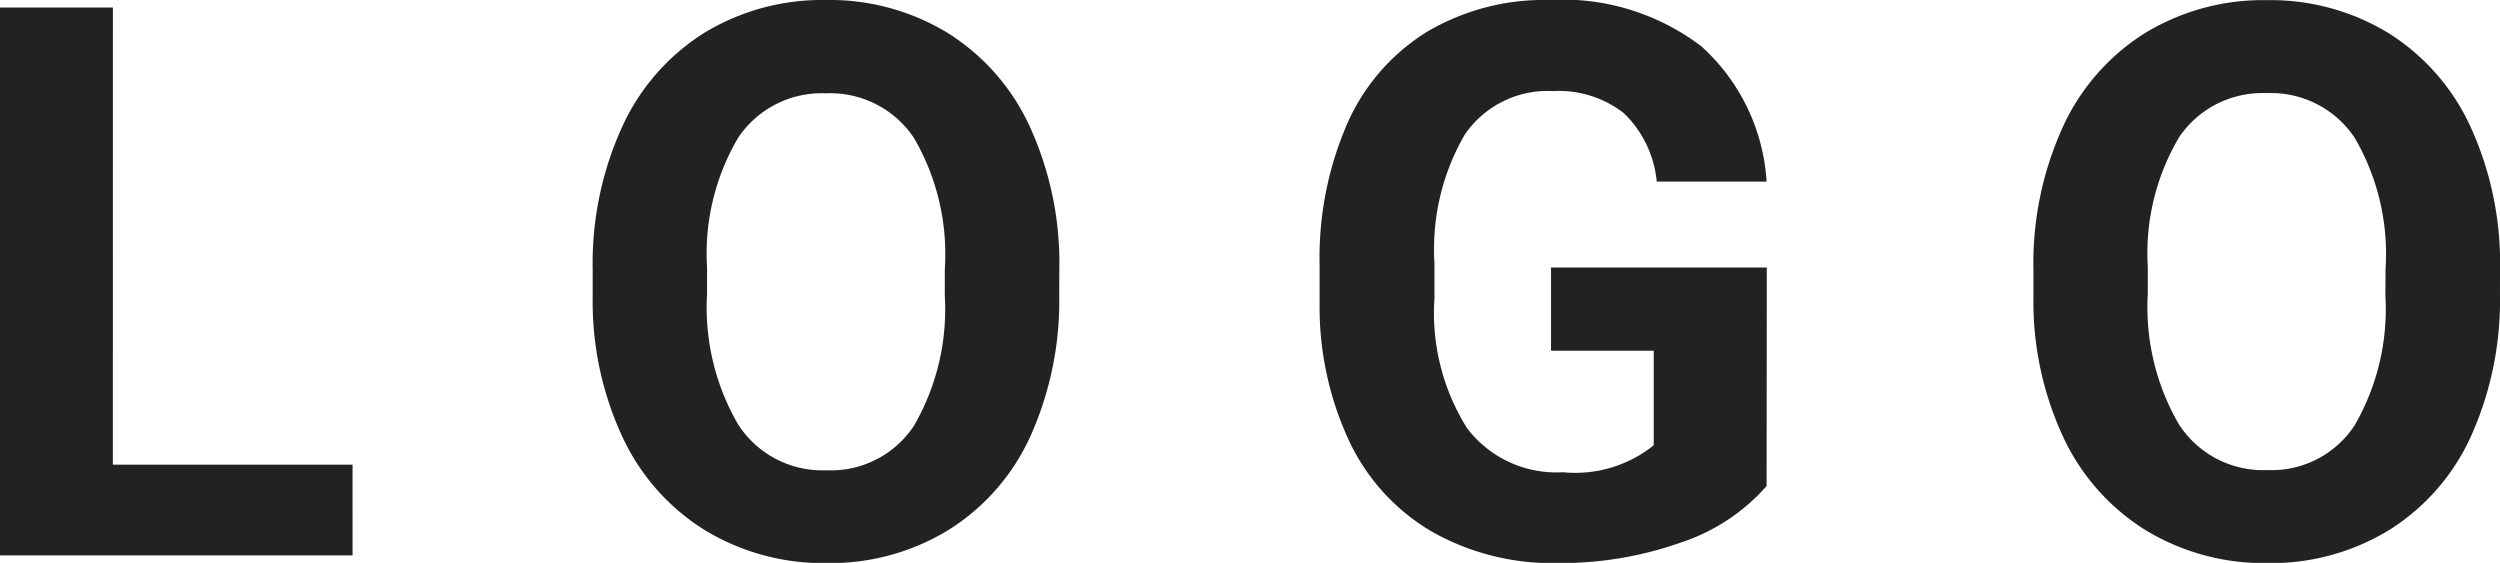 <svg xmlns="http://www.w3.org/2000/svg" width="64.883" height="14.609" viewBox="0 0 64.883 14.609">
  <path id="パス_4802" data-name="パス 4802" d="M-29.307-2.354h6.221V0h-9.15V-14.219h2.93ZM-4.746-6.787a8.583,8.583,0,0,1-.742,3.682A5.589,5.589,0,0,1-7.612-.664,5.875,5.875,0,0,1-10.781.2a5.915,5.915,0,0,1-3.154-.85,5.644,5.644,0,0,1-2.148-2.427,8.338,8.338,0,0,1-.771-3.628v-.7a8.538,8.538,0,0,1,.757-3.7A5.635,5.635,0,0,1-13.96-13.56a5.883,5.883,0,0,1,3.159-.854,5.883,5.883,0,0,1,3.159.854A5.635,5.635,0,0,1-5.5-11.108a8.514,8.514,0,0,1,.757,3.687Zm-2.969-.645a5.984,5.984,0,0,0-.8-3.4A2.61,2.61,0,0,0-10.8-11.992a2.611,2.611,0,0,0-2.275,1.147,5.915,5.915,0,0,0-.811,3.364v.693a6.058,6.058,0,0,0,.8,3.379,2.6,2.6,0,0,0,2.3,1.2A2.579,2.579,0,0,0-8.516-3.364a6.023,6.023,0,0,0,.8-3.374ZM13.613-1.8a5.085,5.085,0,0,1-2.236,1.47A9.365,9.365,0,0,1,8.174.2,6.345,6.345,0,0,1,4.937-.61,5.374,5.374,0,0,1,2.788-2.949a8.232,8.232,0,0,1-.776-3.6V-7.52a8.742,8.742,0,0,1,.718-3.687A5.31,5.31,0,0,1,4.8-13.589a5.964,5.964,0,0,1,3.169-.825,5.939,5.939,0,0,1,3.955,1.206A5.154,5.154,0,0,1,13.613-9.7H10.762A2.835,2.835,0,0,0,9.9-11.484a2.76,2.76,0,0,0-1.841-.566,2.6,2.6,0,0,0-2.275,1.123,5.905,5.905,0,0,0-.791,3.34v.908A5.622,5.622,0,0,0,5.84-3.3,2.909,2.909,0,0,0,8.33-2.158a3.25,3.25,0,0,0,2.354-.7V-5.312H8.018V-7.471h5.6Zm19.033-4.99A8.583,8.583,0,0,1,31.9-3.105,5.589,5.589,0,0,1,29.78-.664,5.875,5.875,0,0,1,26.611.2a5.915,5.915,0,0,1-3.154-.85,5.644,5.644,0,0,1-2.148-2.427,8.338,8.338,0,0,1-.771-3.628v-.7a8.538,8.538,0,0,1,.757-3.7,5.635,5.635,0,0,1,2.139-2.451,5.883,5.883,0,0,1,3.159-.854,5.883,5.883,0,0,1,3.159.854,5.635,5.635,0,0,1,2.139,2.451,8.514,8.514,0,0,1,.757,3.687Zm-2.969-.645a5.984,5.984,0,0,0-.8-3.4,2.61,2.61,0,0,0-2.285-1.162,2.611,2.611,0,0,0-2.275,1.147,5.915,5.915,0,0,0-.811,3.364v.693a6.058,6.058,0,0,0,.8,3.379,2.6,2.6,0,0,0,2.3,1.2,2.579,2.579,0,0,0,2.266-1.157,6.023,6.023,0,0,0,.8-3.374Z" transform="translate(32.236 14.414)" fill="#222"/>
</svg>
